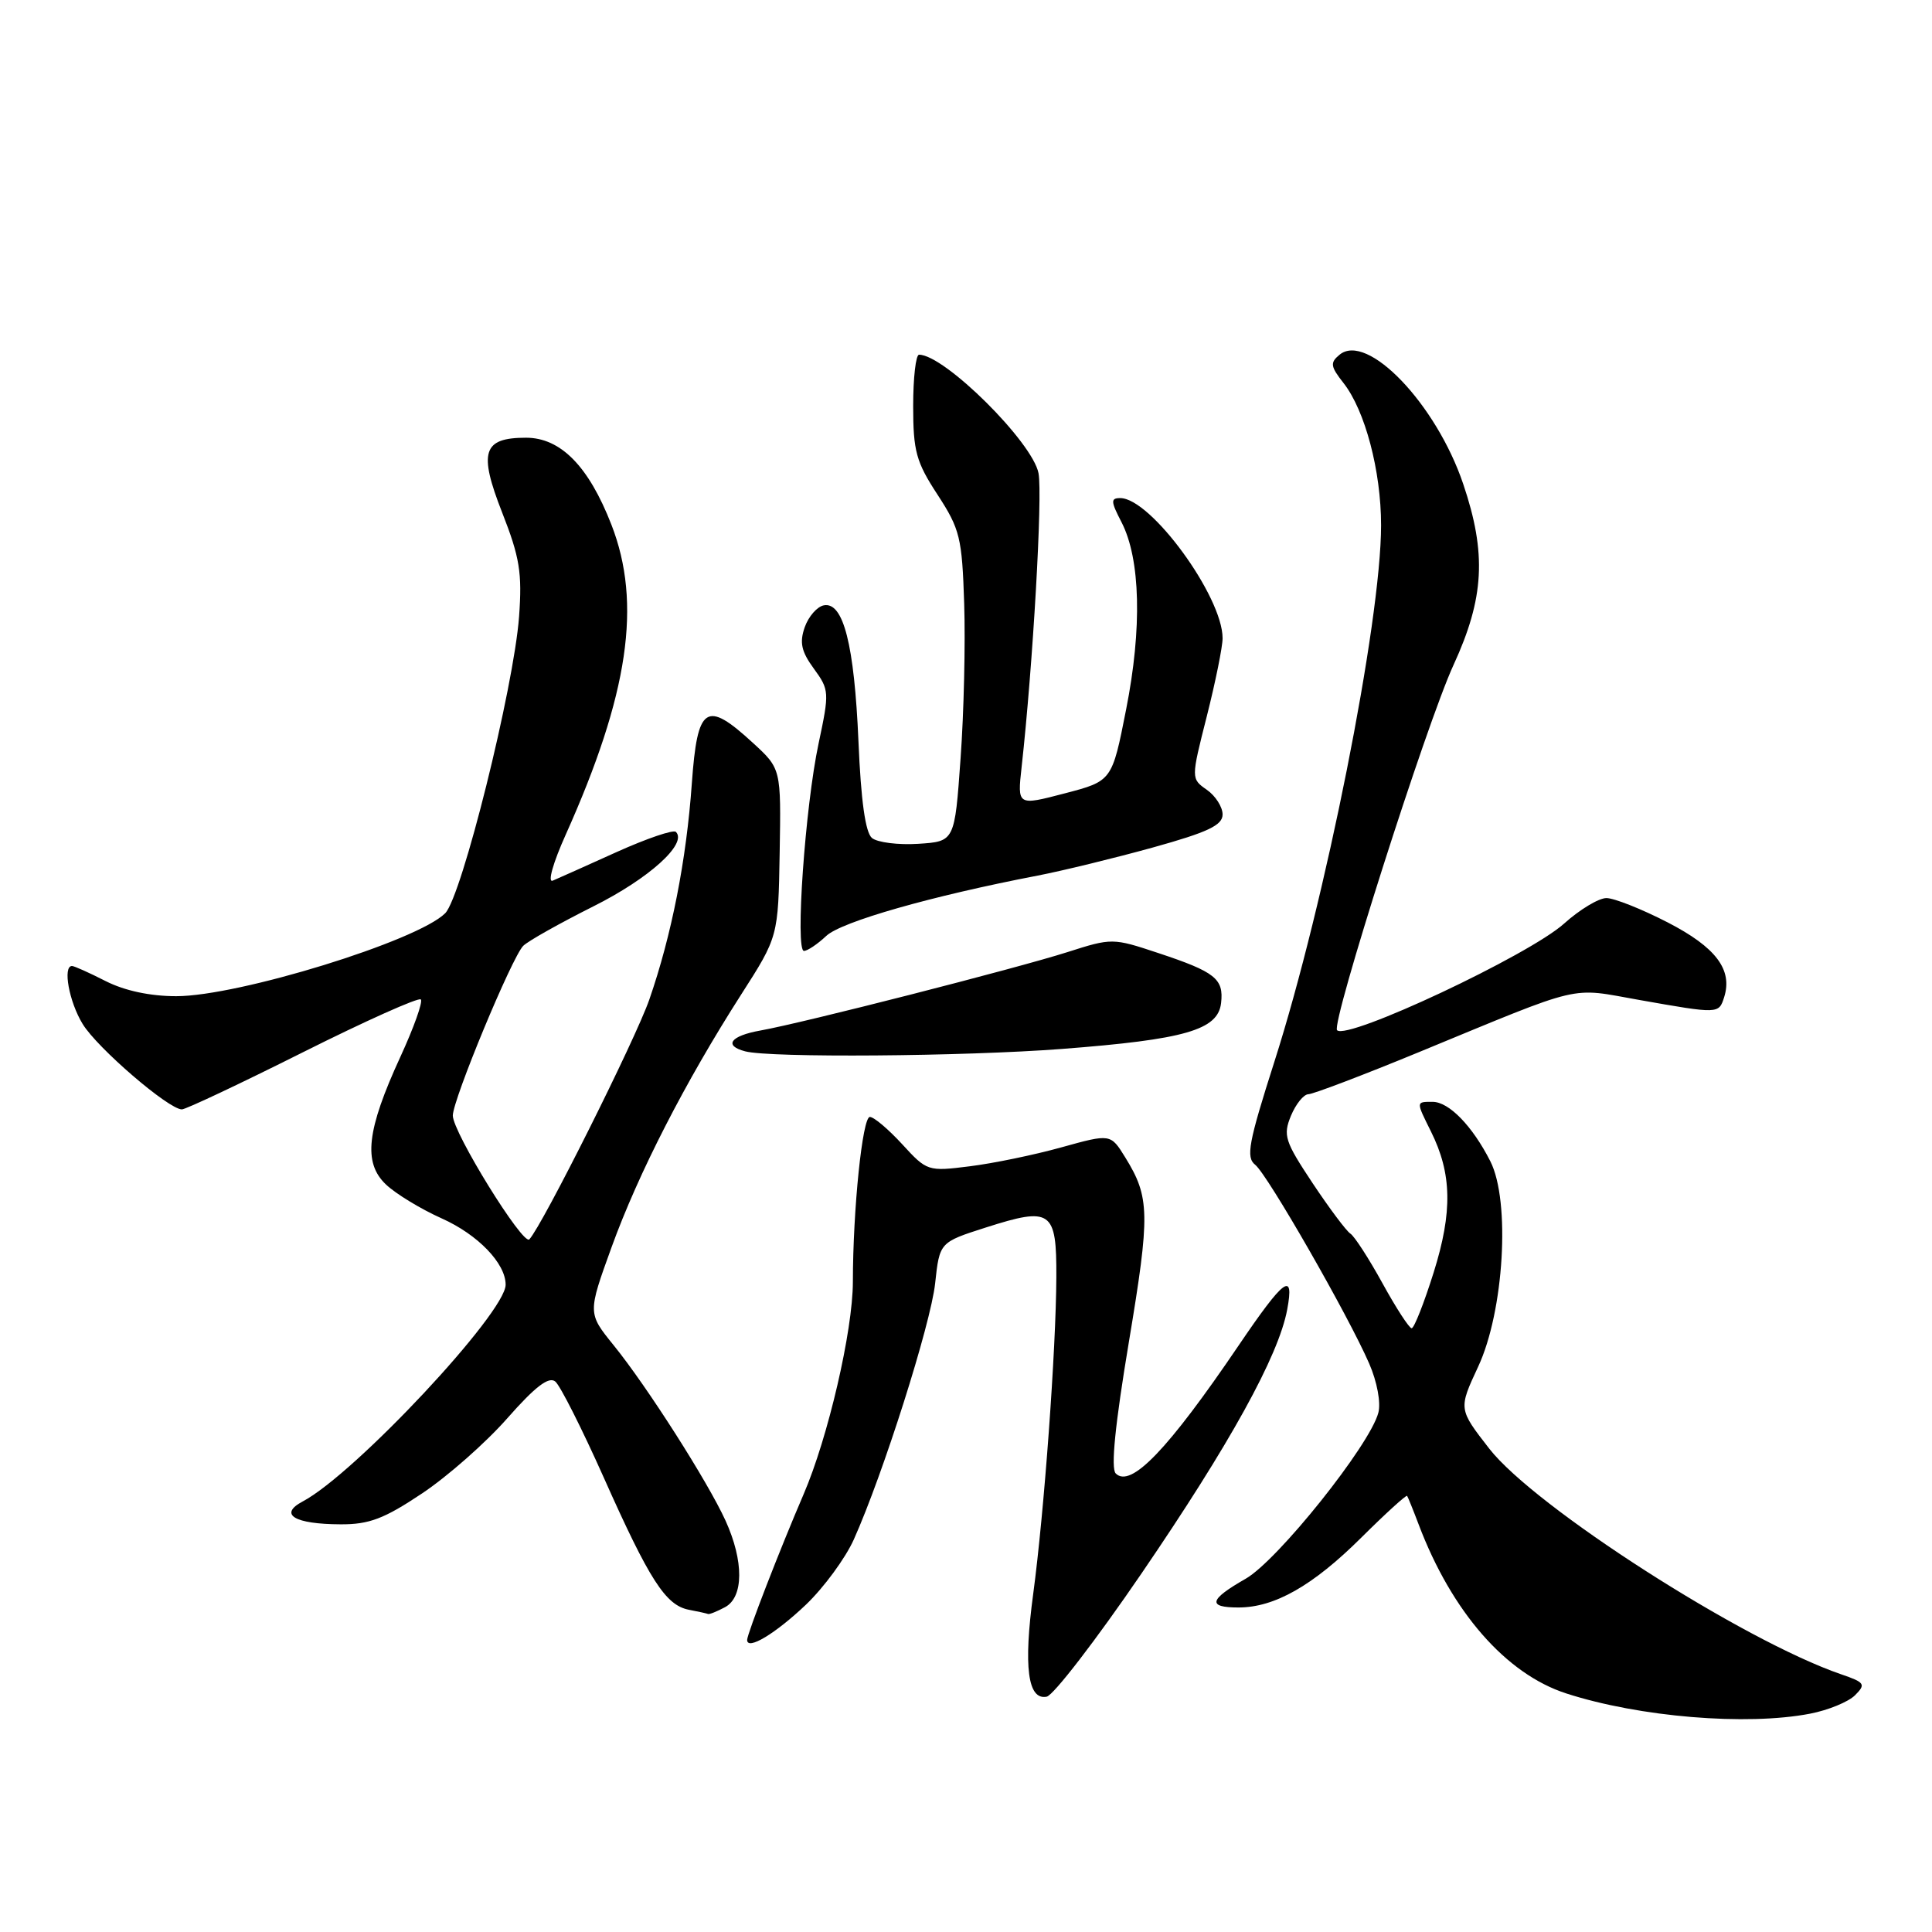 <?xml version="1.0" encoding="UTF-8" standalone="no"?>
<!DOCTYPE svg PUBLIC "-//W3C//DTD SVG 1.1//EN" "http://www.w3.org/Graphics/SVG/1.1/DTD/svg11.dtd" >
<svg xmlns="http://www.w3.org/2000/svg" xmlns:xlink="http://www.w3.org/1999/xlink" version="1.1" viewBox="0 0 256 256">
 <g >
 <path fill="currentColor"
d=" M 239.85 227.07 C 242.24 226.61 244.92 225.51 245.80 224.63 C 247.26 223.17 247.11 222.93 243.95 221.85 C 230.93 217.37 203.38 199.70 197.34 191.96 C 193.25 186.70 193.25 186.70 195.86 181.10 C 199.29 173.76 200.16 159.18 197.48 153.88 C 195.11 149.21 192.00 146.00 189.83 146.00 C 187.61 146.00 187.62 145.92 189.60 149.91 C 192.39 155.50 192.49 160.56 189.97 168.60 C 188.69 172.67 187.38 176.00 187.05 176.00 C 186.73 176.00 184.98 173.31 183.18 170.03 C 181.37 166.74 179.46 163.79 178.93 163.46 C 178.41 163.13 176.16 160.13 173.93 156.78 C 170.24 151.22 169.99 150.44 171.06 147.84 C 171.71 146.28 172.75 145.00 173.37 144.99 C 173.99 144.98 180.57 142.48 188.00 139.42 C 210.17 130.28 207.82 130.84 217.22 132.50 C 227.74 134.36 227.75 134.36 228.46 132.13 C 229.61 128.49 227.37 125.52 220.97 122.22 C 217.53 120.45 213.88 119.00 212.86 119.00 C 211.84 119.00 209.32 120.52 207.25 122.38 C 202.61 126.56 178.54 137.87 177.17 136.51 C 176.34 135.67 189.03 95.85 192.60 88.11 C 196.68 79.24 197.00 73.34 193.88 64.12 C 190.30 53.52 181.15 43.97 177.49 47.01 C 176.22 48.06 176.29 48.55 178.02 50.75 C 180.88 54.39 183.00 62.40 183.00 69.60 C 183.00 82.39 175.59 119.64 168.86 140.69 C 165.43 151.43 165.07 153.35 166.32 154.34 C 167.96 155.65 178.66 174.31 181.43 180.69 C 182.47 183.08 182.99 185.87 182.64 187.19 C 181.52 191.48 169.30 206.77 165.06 209.19 C 160.21 211.96 159.94 213.00 164.10 213.00 C 168.89 213.00 173.96 210.12 180.37 203.75 C 183.60 200.54 186.34 198.05 186.45 198.21 C 186.56 198.37 187.25 200.07 187.98 202.00 C 192.36 213.58 199.55 221.81 207.54 224.39 C 217.21 227.52 231.43 228.70 239.85 227.07 Z  M 151.25 208.50 C 162.96 191.36 169.41 179.68 170.56 173.53 C 171.53 168.36 170.16 169.38 164.10 178.32 C 154.76 192.09 149.83 197.23 147.84 195.24 C 147.17 194.57 147.76 188.73 149.58 177.83 C 152.41 160.86 152.37 158.65 149.10 153.36 C 147.16 150.22 147.16 150.22 140.64 152.03 C 137.05 153.03 131.58 154.16 128.49 154.54 C 122.95 155.24 122.82 155.19 119.55 151.62 C 117.72 149.63 115.80 148.00 115.26 148.00 C 114.28 148.00 113.02 160.20 113.01 169.86 C 113.00 176.36 109.72 190.48 106.48 198.00 C 103.37 205.22 99.00 216.49 99.00 217.30 C 99.00 218.73 102.75 216.47 106.81 212.61 C 109.17 210.35 112.02 206.47 113.13 204.00 C 117.01 195.35 123.32 175.47 123.91 170.06 C 124.50 164.61 124.50 164.61 130.63 162.65 C 139.30 159.88 140.01 160.38 139.97 169.22 C 139.93 178.86 138.36 200.36 136.91 211.16 C 135.60 220.85 136.18 225.31 138.69 224.82 C 139.59 224.64 145.24 217.30 151.25 208.50 Z  M 96.07 212.96 C 98.55 211.63 98.58 206.87 96.14 201.50 C 93.79 196.34 85.73 183.70 81.31 178.25 C 77.87 174.00 77.87 174.00 81.04 165.25 C 84.58 155.48 90.80 143.35 98.19 131.81 C 103.12 124.12 103.12 124.12 103.31 112.99 C 103.50 101.86 103.50 101.86 99.76 98.43 C 93.55 92.72 92.41 93.49 91.67 103.82 C 90.95 113.97 88.99 123.93 86.04 132.44 C 84.21 137.72 71.87 162.38 70.14 164.22 C 69.31 165.10 60.00 150.04 60.00 147.82 C 60.00 145.71 67.84 126.82 69.33 125.33 C 69.97 124.69 74.16 122.34 78.62 120.10 C 86.00 116.41 91.12 111.79 89.56 110.23 C 89.23 109.90 85.71 111.10 81.73 112.89 C 77.75 114.69 73.93 116.40 73.24 116.69 C 72.53 116.99 73.28 114.34 74.95 110.62 C 83.30 92.00 85.08 79.95 81.01 69.51 C 78.00 61.78 74.29 58.00 69.70 58.00 C 63.98 58.00 63.38 59.87 66.54 67.92 C 68.87 73.85 69.20 75.92 68.78 81.70 C 68.08 91.10 61.19 118.81 58.99 121.01 C 55.31 124.69 31.61 132.00 23.35 132.00 C 19.89 132.00 16.50 131.27 14.00 130.00 C 11.84 128.90 9.84 128.00 9.54 128.00 C 8.29 128.00 9.15 132.74 10.95 135.68 C 12.88 138.86 22.35 147.00 24.10 147.00 C 24.61 147.00 31.82 143.60 40.12 139.44 C 48.42 135.28 55.46 132.13 55.76 132.43 C 56.06 132.73 54.84 136.15 53.05 140.04 C 48.58 149.75 48.09 154.06 51.14 156.95 C 52.44 158.19 55.77 160.21 58.54 161.45 C 63.32 163.59 67.00 167.40 67.00 170.23 C 67.00 173.95 47.03 195.29 40.11 198.95 C 36.87 200.67 39.01 201.96 45.14 201.98 C 48.91 202.00 50.91 201.24 55.92 197.89 C 59.30 195.64 64.39 191.15 67.22 187.93 C 70.92 183.73 72.72 182.35 73.58 183.06 C 74.24 183.61 77.12 189.33 80.00 195.78 C 86.06 209.38 88.20 212.70 91.27 213.30 C 92.50 213.53 93.64 213.79 93.82 213.86 C 93.99 213.94 95.00 213.53 96.07 212.96 Z  M 140.70 138.99 C 157.01 137.74 161.39 136.48 161.80 132.91 C 162.17 129.69 161.04 128.79 153.44 126.27 C 147.45 124.28 147.32 124.28 141.44 126.16 C 134.66 128.32 106.38 135.55 100.75 136.55 C 96.78 137.26 95.84 138.55 98.75 139.31 C 102.10 140.18 127.58 139.99 140.70 138.99 Z  M 109.49 124.01 C 111.49 122.13 123.40 118.73 137.50 116.02 C 140.80 115.38 147.66 113.71 152.75 112.30 C 160.06 110.27 162.00 109.35 162.00 107.92 C 162.00 106.93 161.06 105.45 159.91 104.65 C 157.81 103.18 157.81 103.18 159.91 94.90 C 161.06 90.35 162.00 85.70 162.00 84.57 C 162.00 79.03 152.48 66.00 148.44 66.00 C 147.15 66.00 147.18 66.44 148.61 69.20 C 151.12 74.07 151.35 83.24 149.22 93.99 C 147.35 103.49 147.35 103.49 141.07 105.13 C 134.80 106.77 134.80 106.77 135.37 101.63 C 136.87 88.13 138.16 65.67 137.61 62.71 C 136.83 58.59 125.15 47.00 121.78 47.00 C 121.35 47.00 121.00 50.06 121.00 53.80 C 121.00 59.78 121.39 61.21 124.23 65.55 C 127.20 70.11 127.48 71.24 127.76 80.00 C 127.93 85.22 127.72 94.45 127.28 100.50 C 126.50 111.50 126.50 111.50 121.67 111.81 C 119.02 111.98 116.26 111.63 115.54 111.04 C 114.67 110.31 114.08 106.10 113.75 98.23 C 113.20 85.42 111.75 79.71 109.16 80.21 C 108.27 80.38 107.13 81.69 106.63 83.11 C 105.92 85.14 106.18 86.33 107.84 88.60 C 109.89 91.41 109.91 91.73 108.47 98.50 C 106.69 106.83 105.34 126.00 106.53 126.00 C 106.99 126.00 108.32 125.11 109.49 124.01 Z "/>
</g>
</svg>